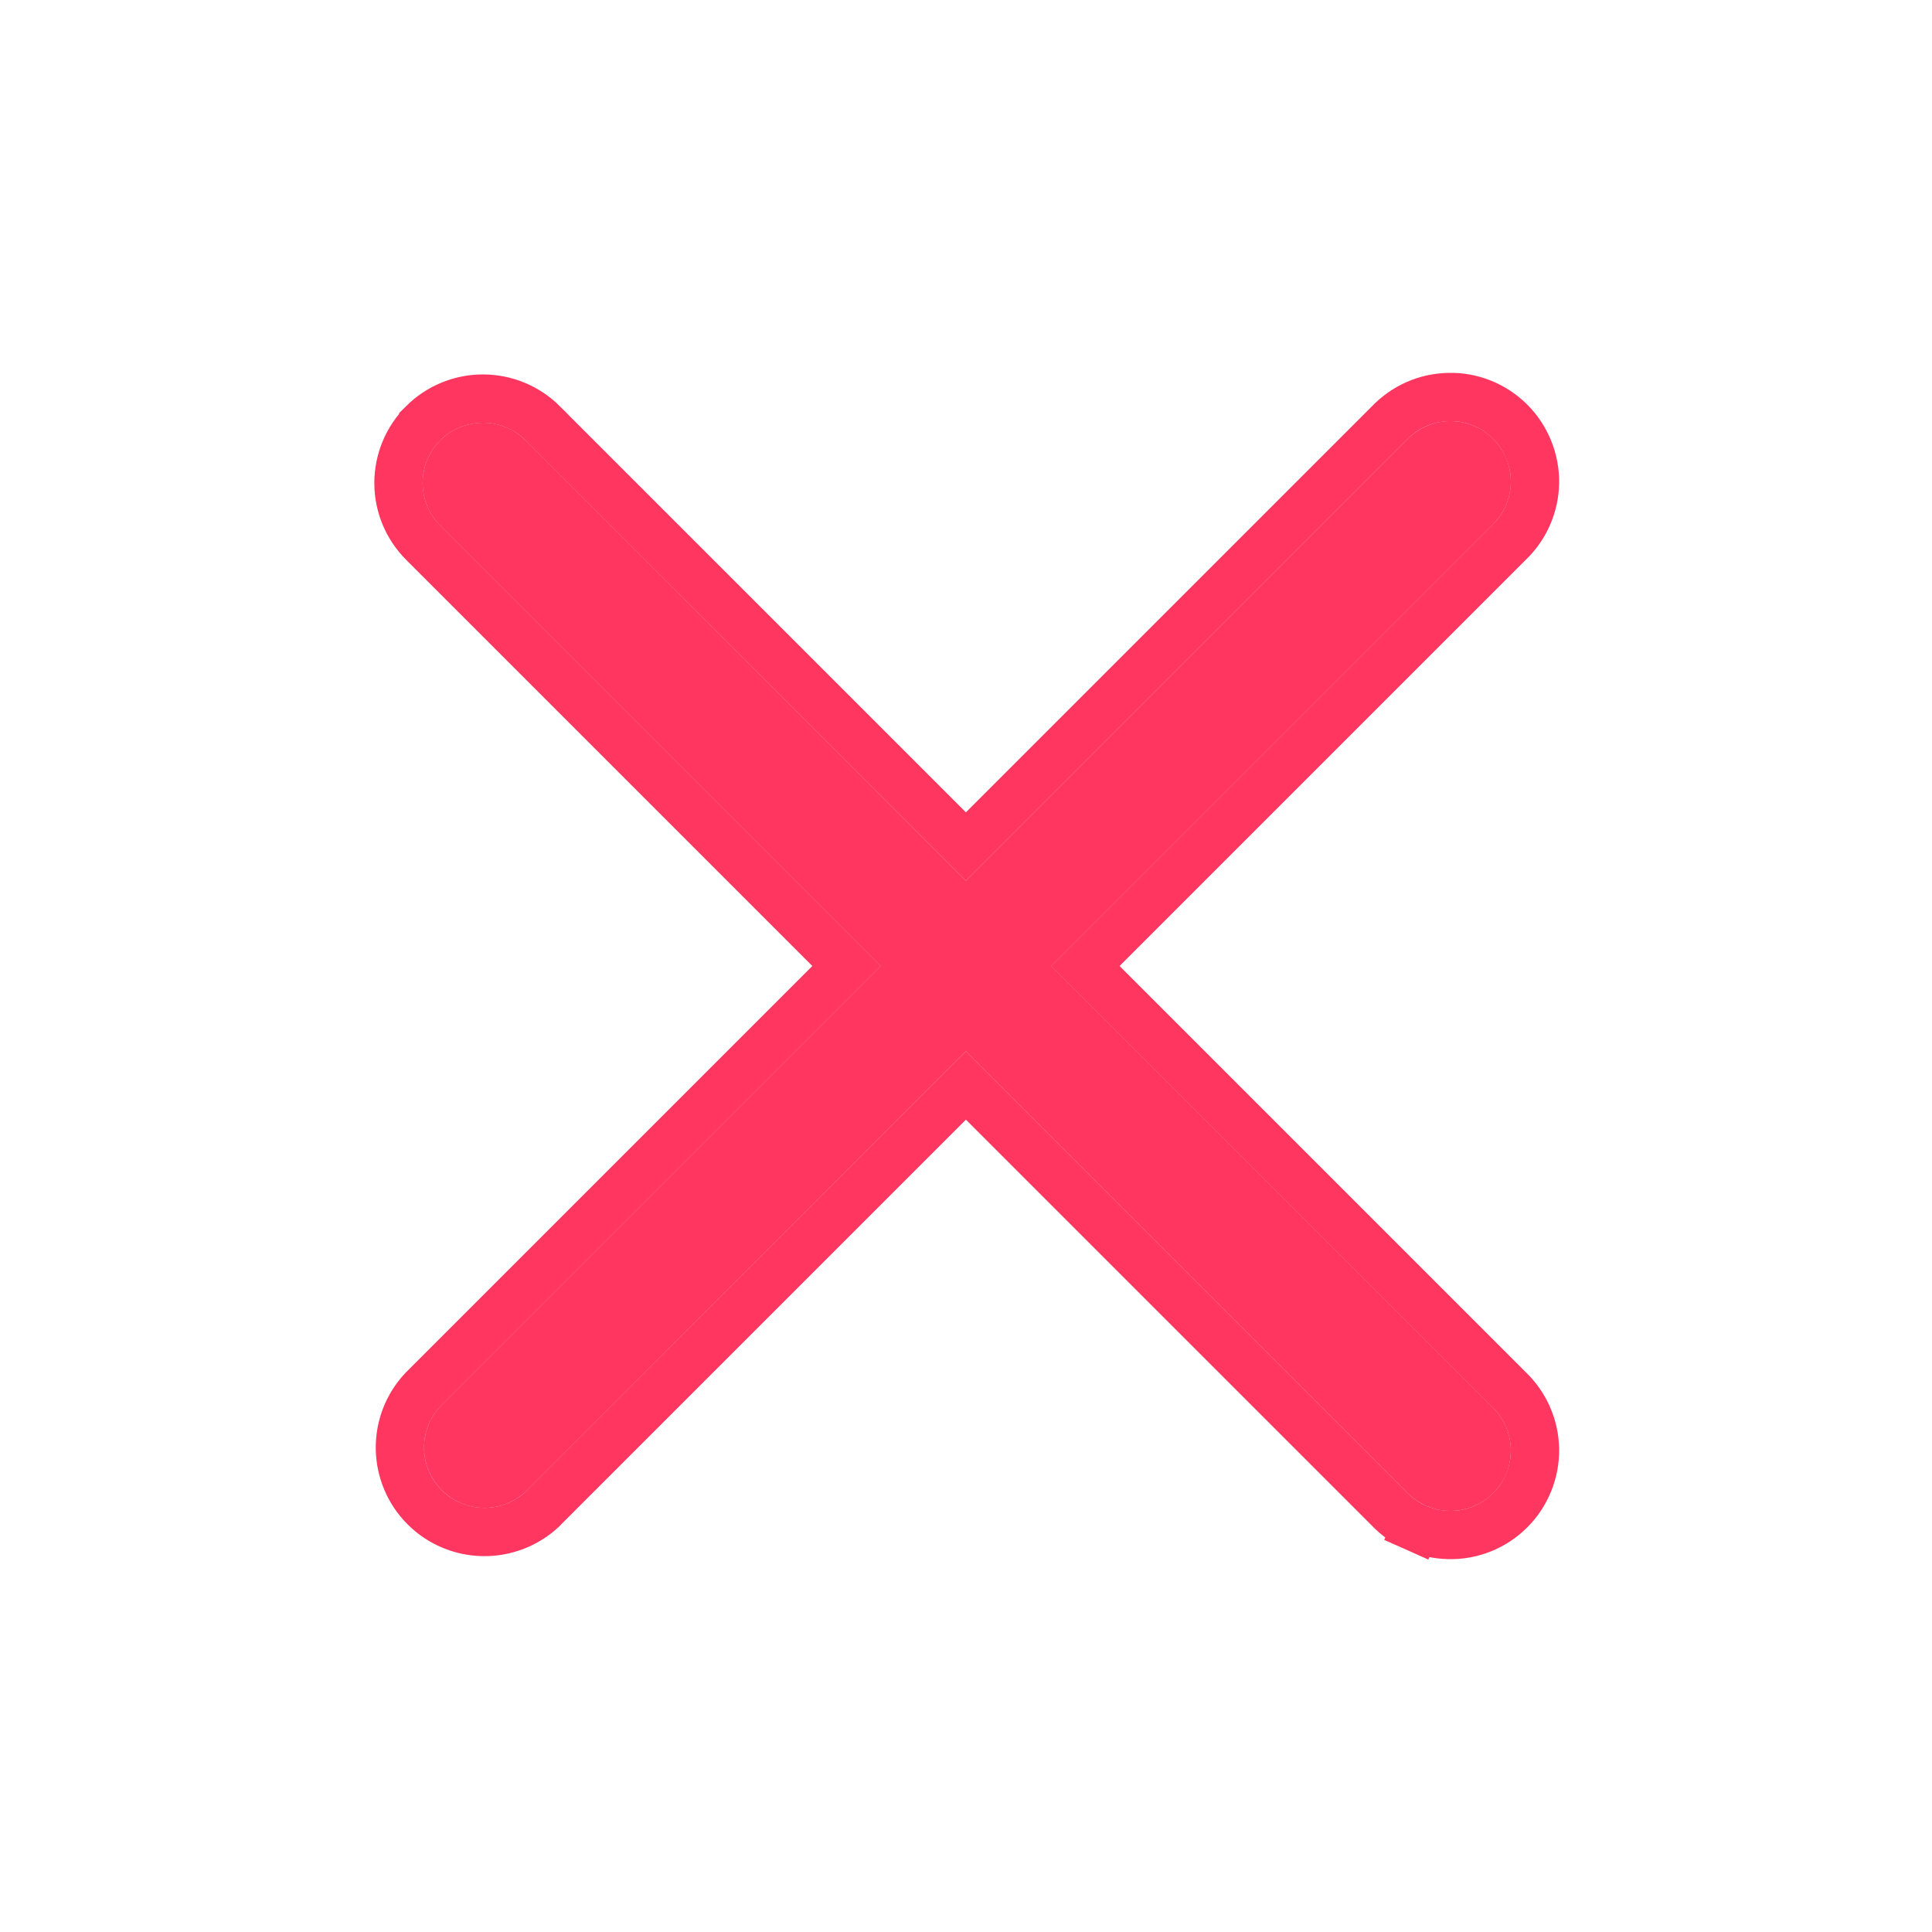 <svg width="20" height="20" viewBox="0 0 20 20" fill="none" xmlns="http://www.w3.org/2000/svg">
<path fill-rule="evenodd" clip-rule="evenodd" d="M4.558 4.558C4.675 4.441 4.834 4.376 4.999 4.376C5.165 4.376 5.324 4.441 5.441 4.558L9.999 9.117L14.558 4.558C14.615 4.497 14.684 4.448 14.761 4.414C14.837 4.379 14.92 4.361 15.004 4.36C15.088 4.358 15.171 4.373 15.249 4.405C15.327 4.436 15.398 4.483 15.457 4.542C15.516 4.602 15.563 4.673 15.595 4.75C15.626 4.828 15.641 4.912 15.64 4.995C15.639 5.079 15.62 5.162 15.586 5.239C15.552 5.315 15.502 5.384 15.441 5.442L10.883 10L15.441 14.558C15.502 14.616 15.552 14.685 15.586 14.761C15.62 14.838 15.639 14.921 15.64 15.005C15.641 15.088 15.626 15.172 15.595 15.25C15.563 15.328 15.516 15.398 15.457 15.458C15.398 15.517 15.327 15.564 15.249 15.595C15.171 15.627 15.088 15.642 15.004 15.64C14.92 15.639 14.837 15.621 14.761 15.586C14.684 15.552 14.615 15.503 14.558 15.442L9.999 10.883L5.441 15.442C5.323 15.552 5.166 15.612 5.004 15.609C4.842 15.607 4.688 15.541 4.573 15.426C4.459 15.312 4.393 15.157 4.39 14.995C4.387 14.834 4.447 14.677 4.558 14.558L9.116 10L4.558 5.442C4.441 5.325 4.375 5.166 4.375 5C4.375 4.834 4.441 4.676 4.558 4.558Z" fill="#FF0438" fill-opacity="0.8"/>
<path d="M4.381 4.381L4.381 4.382C4.217 4.546 4.125 4.768 4.125 5C4.125 5.232 4.217 5.454 4.381 5.618L4.381 5.618L8.763 10L4.381 14.382L4.381 14.382L4.375 14.388C4.22 14.554 4.136 14.773 4.14 15C4.144 15.227 4.236 15.443 4.396 15.603C4.557 15.764 4.773 15.855 5 15.859C5.226 15.863 5.446 15.779 5.612 15.625L5.612 15.625L5.618 15.618L9.999 11.237L14.378 15.616C14.458 15.7 14.553 15.768 14.659 15.815L14.761 15.586L14.659 15.815C14.766 15.863 14.882 15.888 15 15.89C15.117 15.893 15.234 15.871 15.343 15.827C15.452 15.783 15.551 15.717 15.634 15.634C15.717 15.551 15.782 15.452 15.826 15.343C15.87 15.234 15.892 15.118 15.89 15C15.888 14.883 15.862 14.767 15.814 14.659C15.767 14.554 15.699 14.458 15.615 14.379L11.236 10L15.615 5.621C15.699 5.542 15.767 5.446 15.814 5.341C15.862 5.233 15.888 5.117 15.89 5C15.892 4.882 15.87 4.766 15.826 4.657C15.782 4.548 15.717 4.449 15.634 4.366C15.551 4.283 15.452 4.217 15.343 4.173C15.234 4.129 15.117 4.107 15 4.11C14.882 4.112 14.766 4.137 14.659 4.185C14.553 4.232 14.458 4.3 14.378 4.384L9.999 8.763L5.618 4.382L5.618 4.381C5.454 4.218 5.231 4.126 4.999 4.126C4.768 4.126 4.545 4.218 4.381 4.381L4.381 4.381Z" stroke="#FF0438" stroke-opacity="0.8" stroke-width="0.5"/>
</svg>
